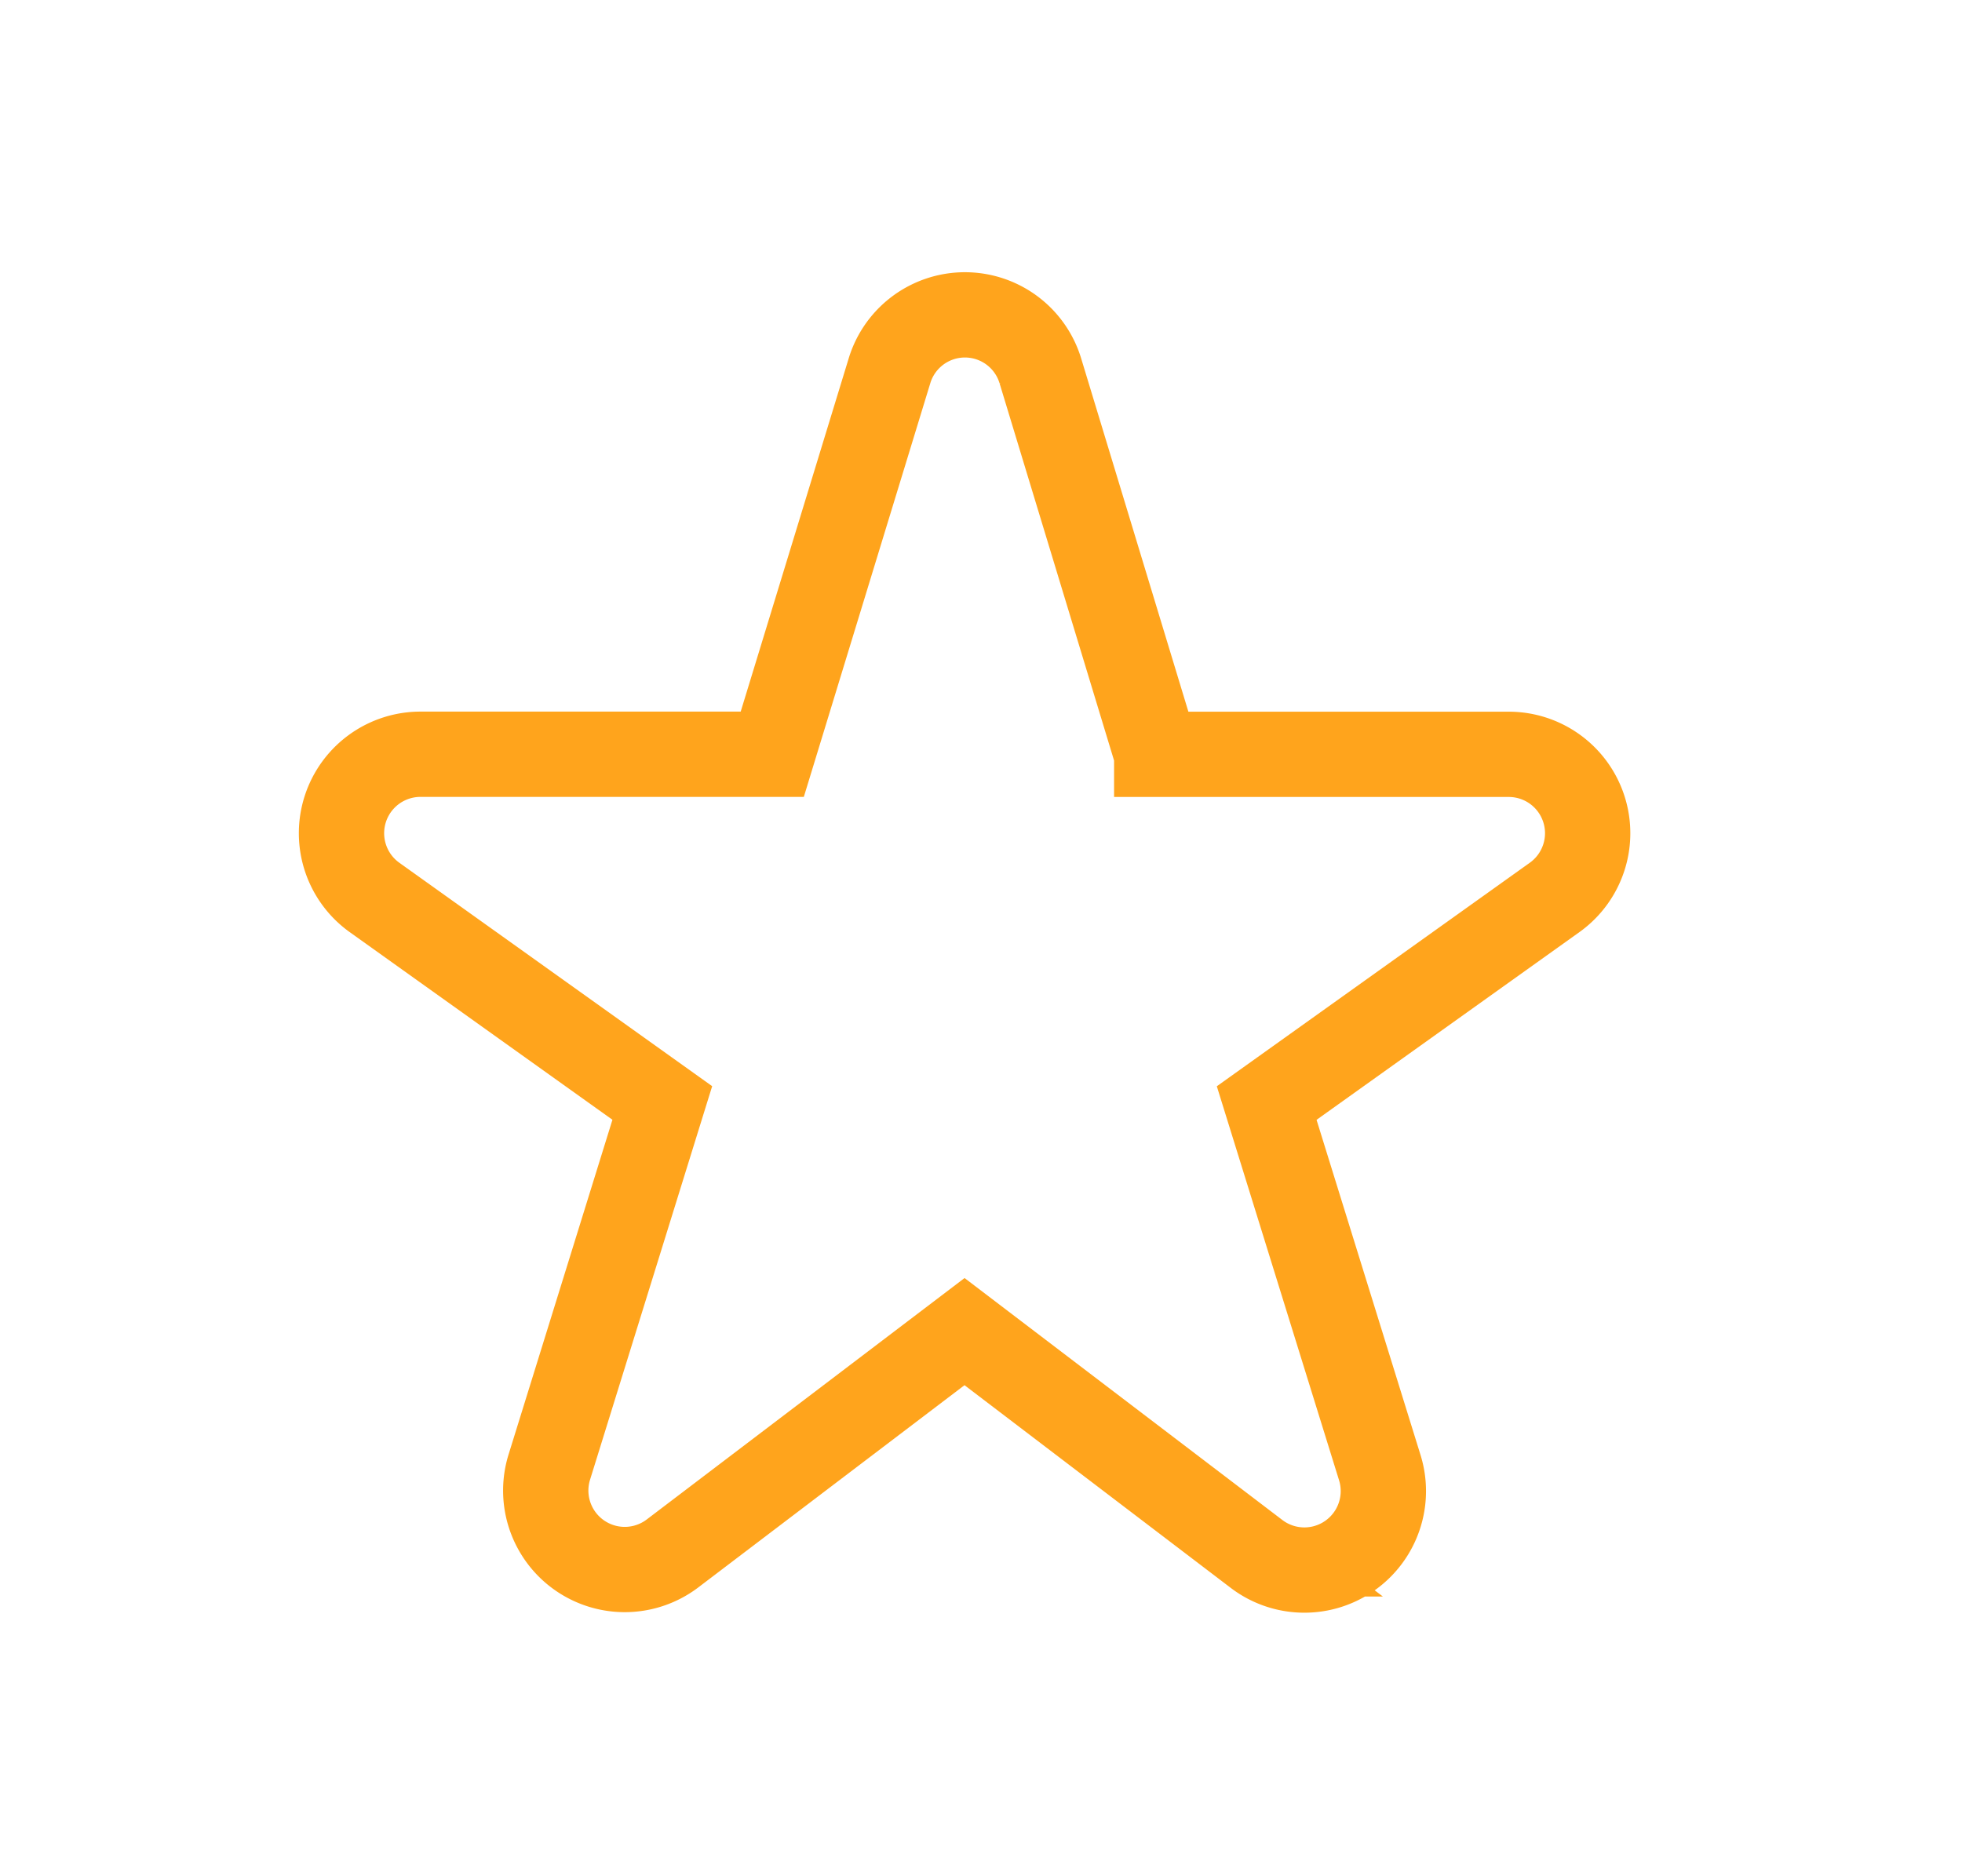 <svg xmlns="http://www.w3.org/2000/svg" width="23" height="22" viewBox="0 0 23 22">
    <path data-name="Rectangle 6281" style="fill:none" d="M0 0h23v22H0z"/>
    <path data-name="Path 76741" d="m13.68 9.6-1.363-4.492a.924.924 0 0 0-1.771 0L9.173 9.6H5.047a.926.926 0 0 0-.538 1.678l3.375 2.411-1.325 4.271a.926.926 0 0 0 1.446 1.01l3.422-2.6 3.422 2.606a.926.926 0 0 0 1.446-1.011l-1.326-4.275 3.375-2.411a.925.925 0 0 0-.538-1.678H13.68z" transform="translate(-.12 -.756)" style="stroke:#ffa41c;fill:none"/>
</svg>
